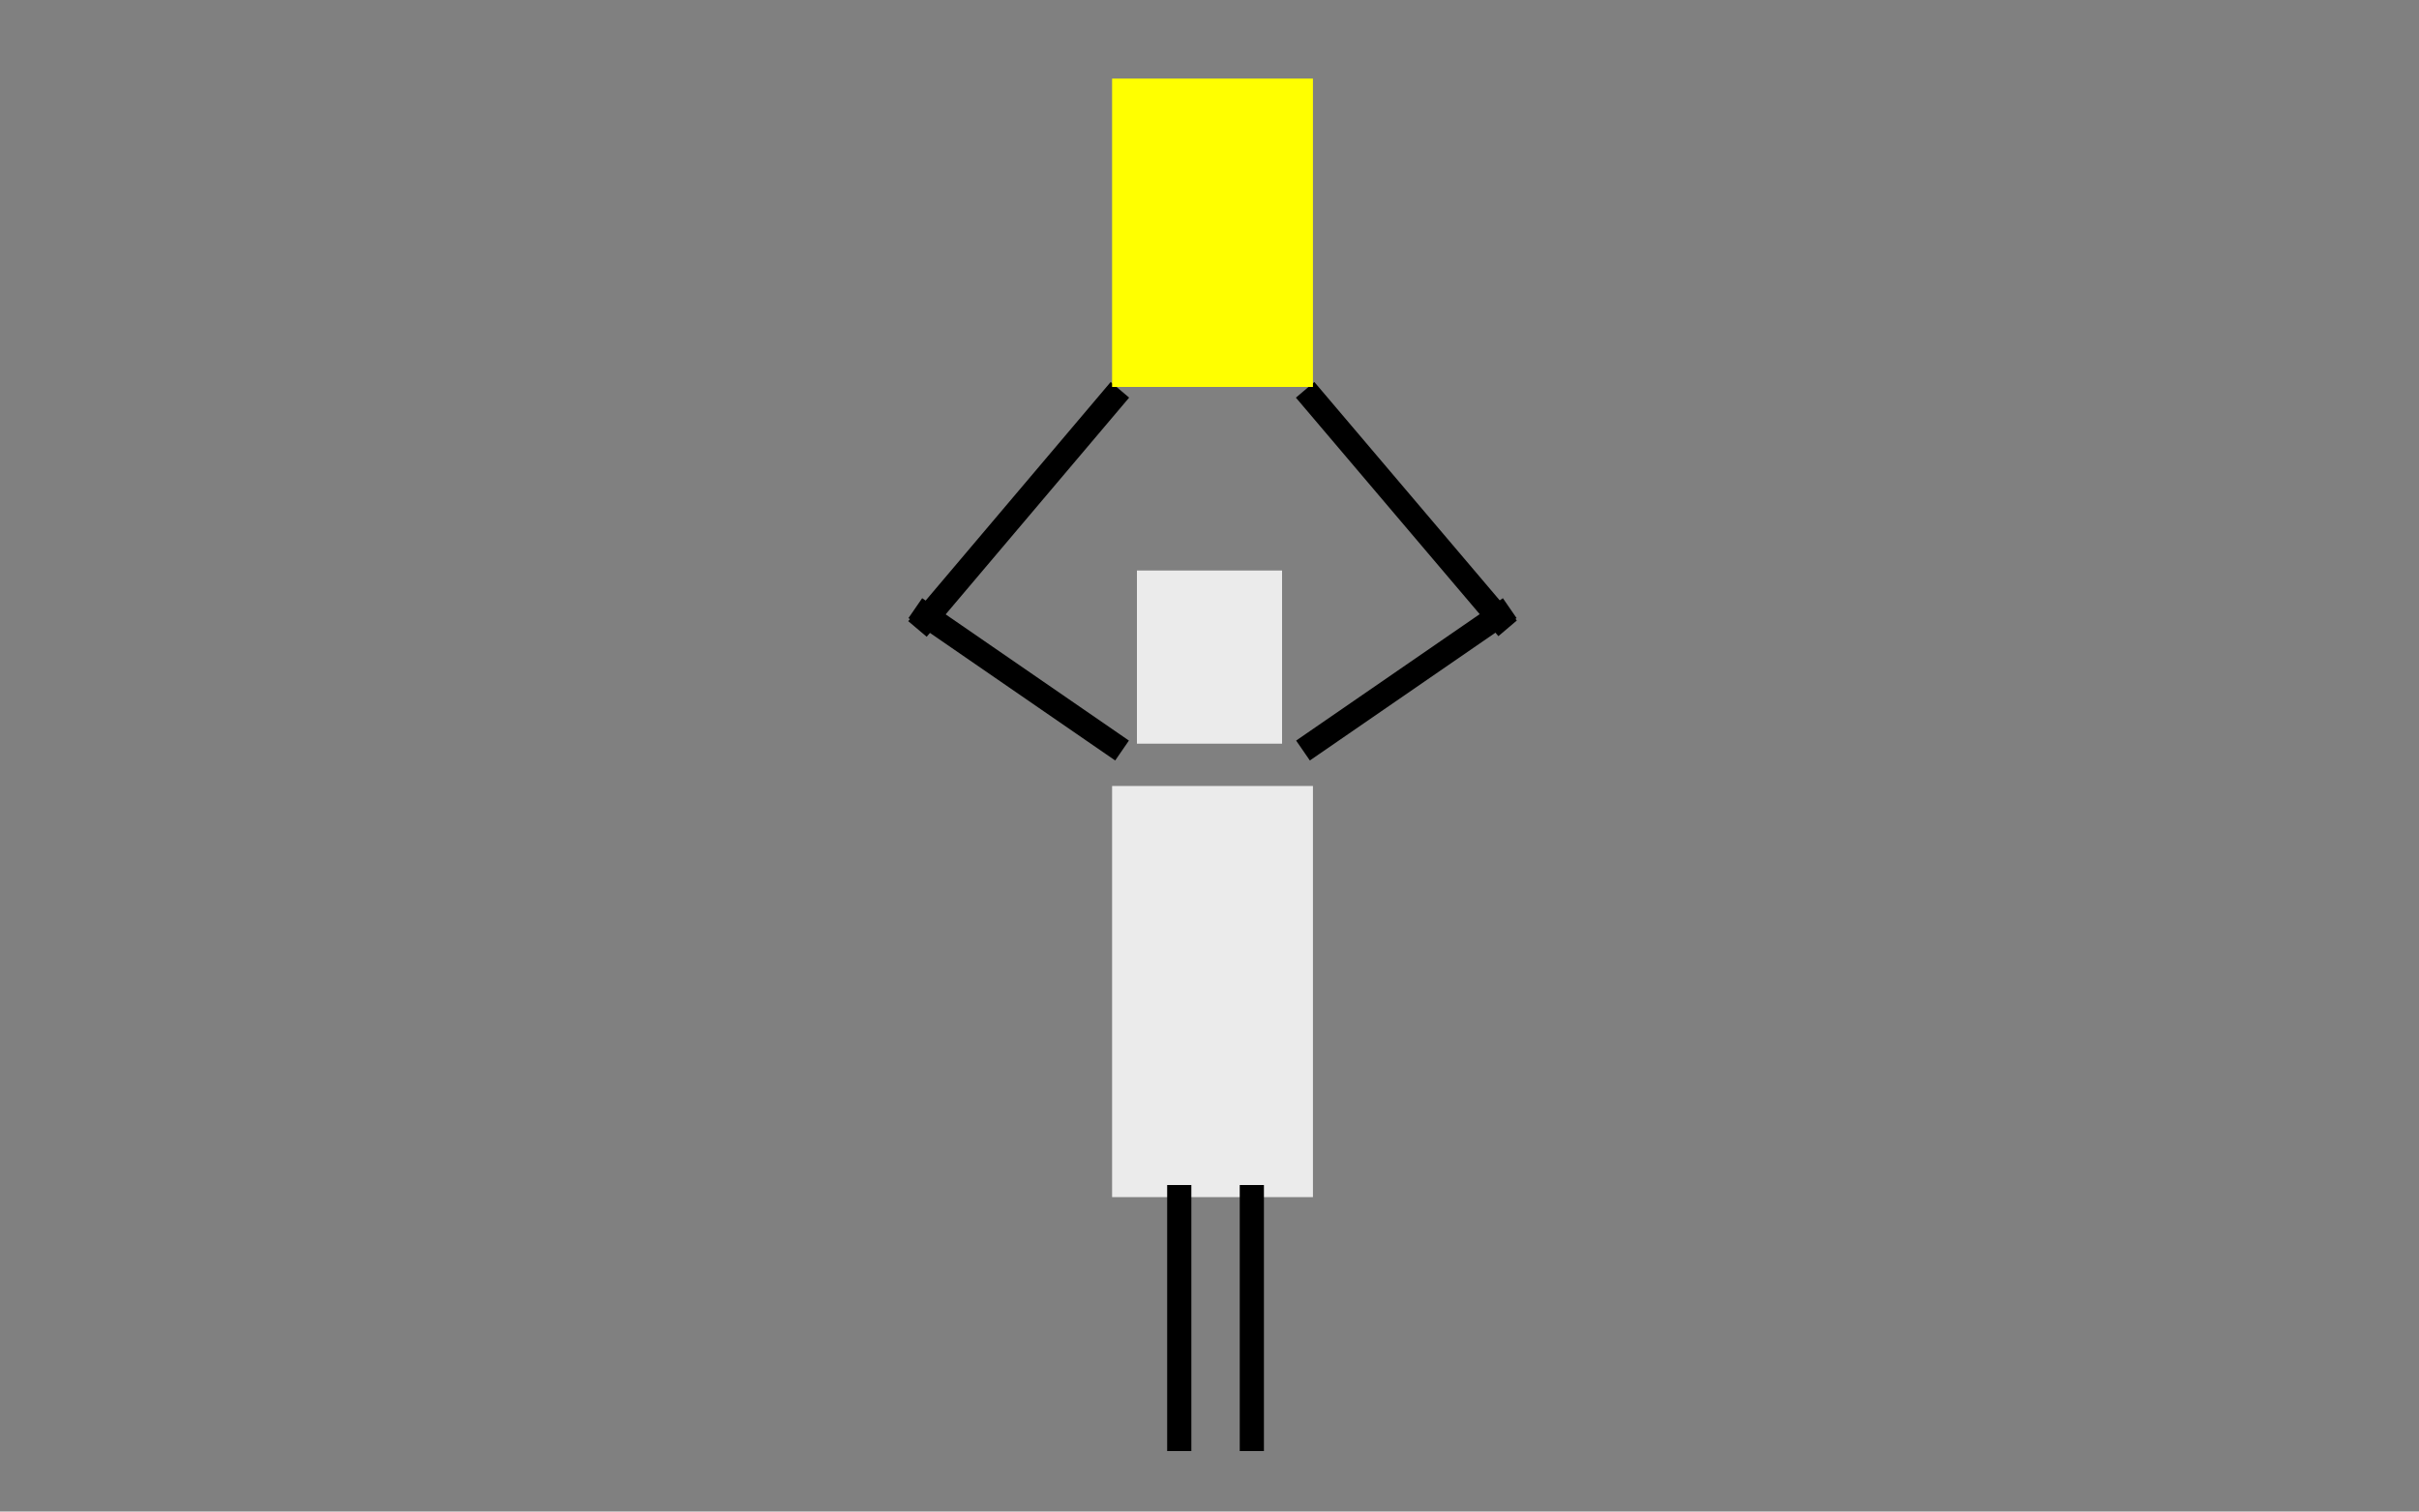 <?xml version="1.0" encoding="UTF-8" standalone="no"?><!-- Generator: Gravit.io -->
<svg xmlns="http://www.w3.org/2000/svg"
    xmlns:xlink="http://www.w3.org/1999/xlink" style="isolation:isolate" viewBox="0 0 400 250" width="400pt" height="250pt">
    <rect x="0" y="0" width="400" height="250" fill="#808080" stroke="none"/>
    <defs>
        <clipPath id="_clipPath_eFgZ21P8RnL6pM0sgZmG1lsXcbdtwcDT">
            <rect width="400" height="250"/>
        </clipPath>
    </defs>
    <g clip-path="url(#_clipPath_eFgZ21P8RnL6pM0sgZmG1lsXcbdtwcDT)">
        <!--Lineas brazos-->
        <line x1="153" y1="102.5" x2="183.894" y2="66" vector-effect="non-scaling-stroke" stroke-width="4" stroke="rgb(0,0,0)" stroke-linejoin="miter" stroke-linecap="square" stroke-miterlimit="3">
            <animateTransform attributeName="transform" attributeType="XML" type="rotate" from="0 153 101.72" to="0 153 101.72" begin="0s" dur="1s" repeatCount="indefinite" values= "0 153 101.72; 8 153 101.72; 0 153 101.72" keyTimes="0; 0.5; 1"/>
        </line>


        <line x1="183.894" y1="123" x2="153" y2="101.72" vector-effect="non-scaling-stroke" stroke-width="4" stroke="rgb(0,0,0)" stroke-linejoin="miter" stroke-linecap="square" stroke-miterlimit="3">
            <animateTransform attributeName="transform" attributeType="XML" type="rotate" from="0 183.894 123" to="0 183.894 123" begin="0s" dur="1s" repeatCount="indefinite" values= "0 183.894 123; -5 183.894 123; 0 183.894 123" keyTimes="0; 0.5; 1"/>
        </line>

        <line x1="248" y1="102.4" x2="217.106" y2="66" vector-effect="non-scaling-stroke" stroke-width="4" stroke="rgb(0,0,0)" stroke-linejoin="miter" stroke-linecap="square" stroke-miterlimit="3">
            <animateTransform attributeName="transform" attributeType="XML" type="rotate" from="0 248 101.72" to="0 248 101.72" begin="0s" dur="1s" repeatCount="indefinite" values= "0 248 101.72; -8 248 101.72; 0 248 101.72" keyTimes="0; 0.5; 1"/>
        </line>


        <line x1="217.106" y1="123" x2="248" y2="101.72" vector-effect="non-scaling-stroke" stroke-width="4" stroke="rgb(0,0,0)" stroke-linejoin="miter" stroke-linecap="square" stroke-miterlimit="3">
            <animateTransform attributeName="transform" attributeType="XML" type="rotate" from="0 217.106 123" to="0 217.106 123" begin="0s" dur="1s" repeatCount="indefinite" values= "0 217.106 123; 5 217.106 123; 0 217.106 123" keyTimes="0; 0.5; 1"/>
        </line>

        <!--Rectángulos copa, cabeza, cuerpo-->
        <rect x="183.894" y="13" width="33.211" height="51" transform="matrix(1,0,0,1,0,0)" fill="rgb(255,255,0)">
            <animate attributeName="y" attributeType="XML" from="13" to="13" begin="0s" dur="1s" repeatCount="indefinite" values="13; 25; 13" keyTimes="0; 0.5; 1"/>
        </rect>
        <rect x="188" y="94.36" width="24" height="28.64" transform="matrix(1,0,0,1,0,0)" fill="rgb(235,235,235)"/>
        <rect x="183.894" y="130" width="33.211" height="68" transform="matrix(1,0,0,1,0,0)" fill="rgb(235,235,235)"/>

        <!--Piernas-->
        <line x1="195" y1="238" x2="195" y2="198" vector-effect="non-scaling-stroke" stroke-width="4" stroke="rgb(0,0,0)" stroke-linejoin="miter" stroke-linecap="square" stroke-miterlimit="3"/>
        <line x1="207" y1="238" x2="207" y2="198" vector-effect="non-scaling-stroke" stroke-width="4" stroke="rgb(0,0,0)" stroke-linejoin="miter" stroke-linecap="square" stroke-miterlimit="3"/>
    </g>
</svg>